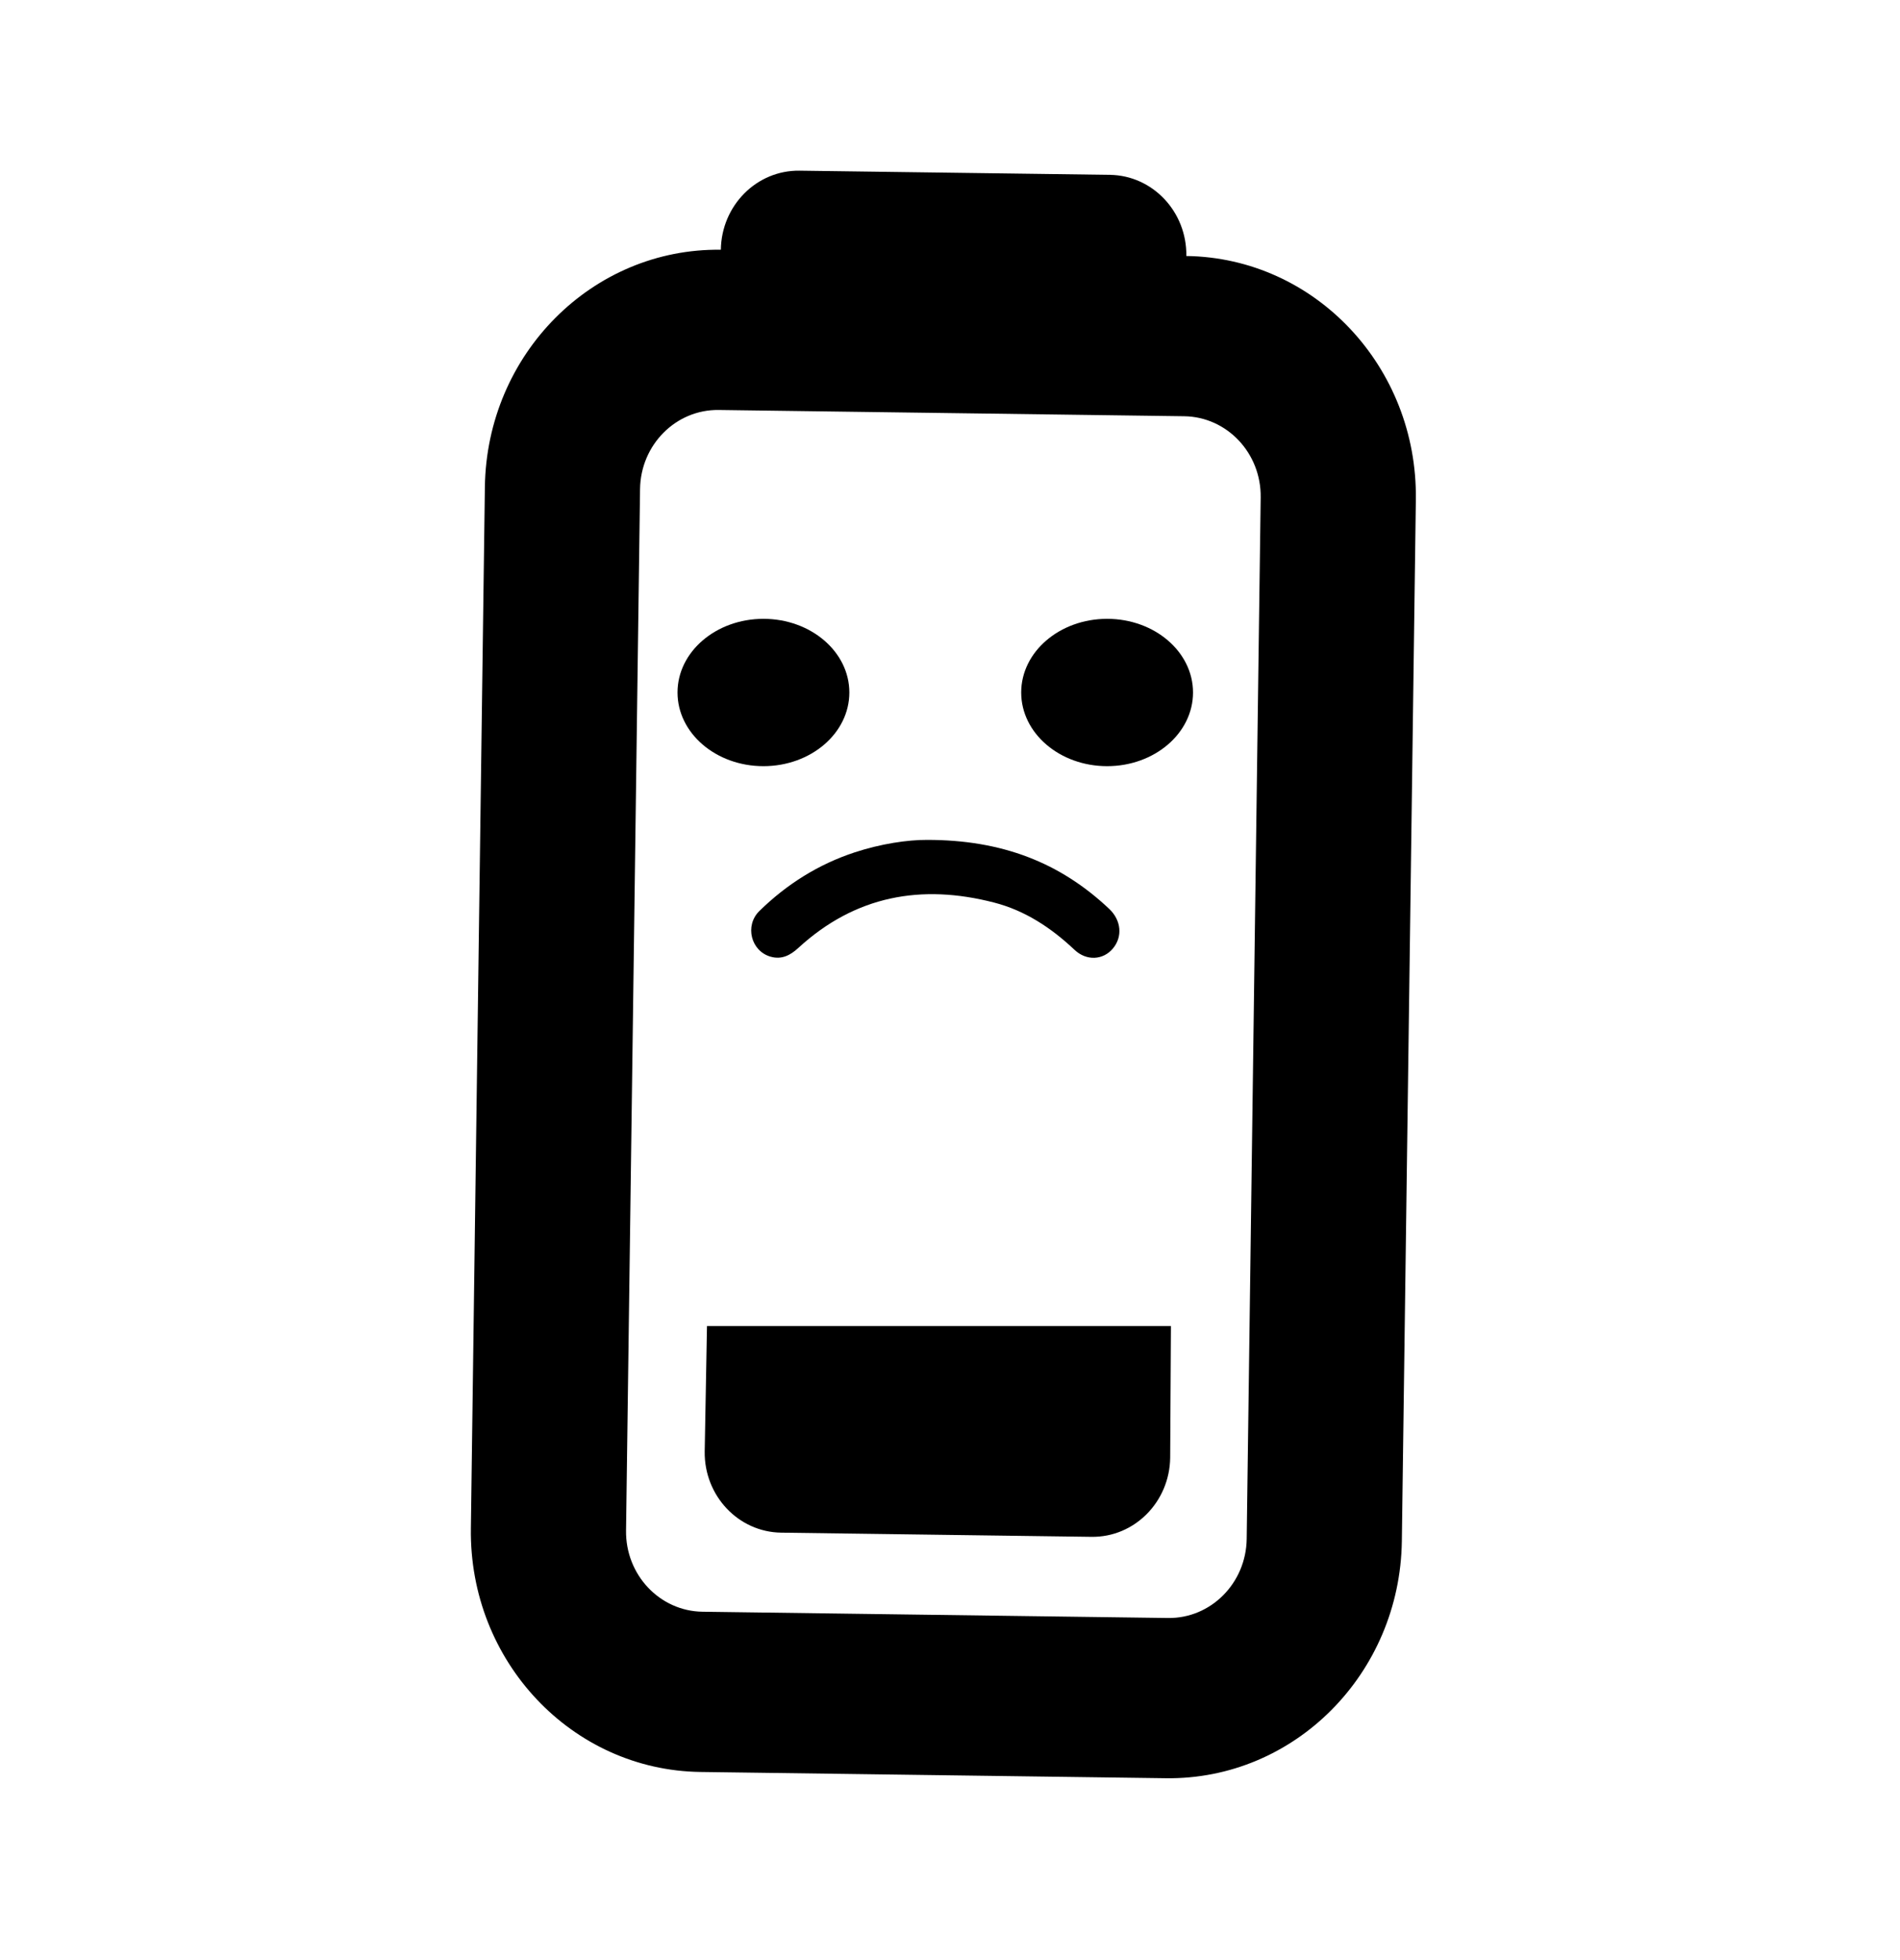 <svg width="129" height="133" viewBox="0 0 129 133" fill="none" xmlns="http://www.w3.org/2000/svg">
<path d="M79.449 98.938C79.409 101.941 77.018 104.344 74.109 104.305L53.039 104.021C50.13 103.982 47.805 101.516 47.845 98.513L48 90L64.086 90L79.5 90L79.449 98.938Z" fill="black"/>
<path fill-rule="evenodd" clip-rule="evenodd" d="M32.921 33.05L31.97 103.738C31.849 112.747 38.825 120.145 47.553 120.263L79.157 120.688C87.884 120.805 95.057 113.597 95.178 104.588L96.129 33.901C96.25 24.891 89.274 17.493 80.547 17.375C80.587 14.372 78.261 11.906 75.352 11.867L54.283 11.584C51.374 11.544 48.983 13.947 48.942 16.95C40.215 16.833 33.042 24.041 32.921 33.05ZM43.456 33.192L42.505 103.879C42.464 106.882 44.79 109.349 47.699 109.388L79.303 109.813C82.212 109.852 84.603 107.449 84.644 104.446L85.594 33.759C85.635 30.756 83.309 28.29 80.4 28.25L48.796 27.825C45.887 27.786 43.496 30.189 43.456 33.192Z" fill="black"/>
<path d="M62.941 57.003C68.018 57.001 71.966 58.53 75.316 61.693C76.126 62.459 76.233 63.576 75.558 64.377C74.892 65.171 73.765 65.227 72.958 64.468C71.368 62.967 69.585 61.793 67.488 61.255C62.576 59.986 58.076 60.775 54.198 64.34C53.648 64.846 53.064 65.137 52.331 64.933C50.985 64.56 50.542 62.821 51.56 61.827C53.425 60.005 55.57 58.66 58.021 57.852C59.803 57.266 61.628 56.996 62.941 57.003V57.003Z" fill="black"/>
<ellipse cx="75.167" cy="47" rx="5.833" ry="5" fill="black"/>
<ellipse cx="51.833" cy="47" rx="5.833" ry="5" fill="black"/>
</svg>
